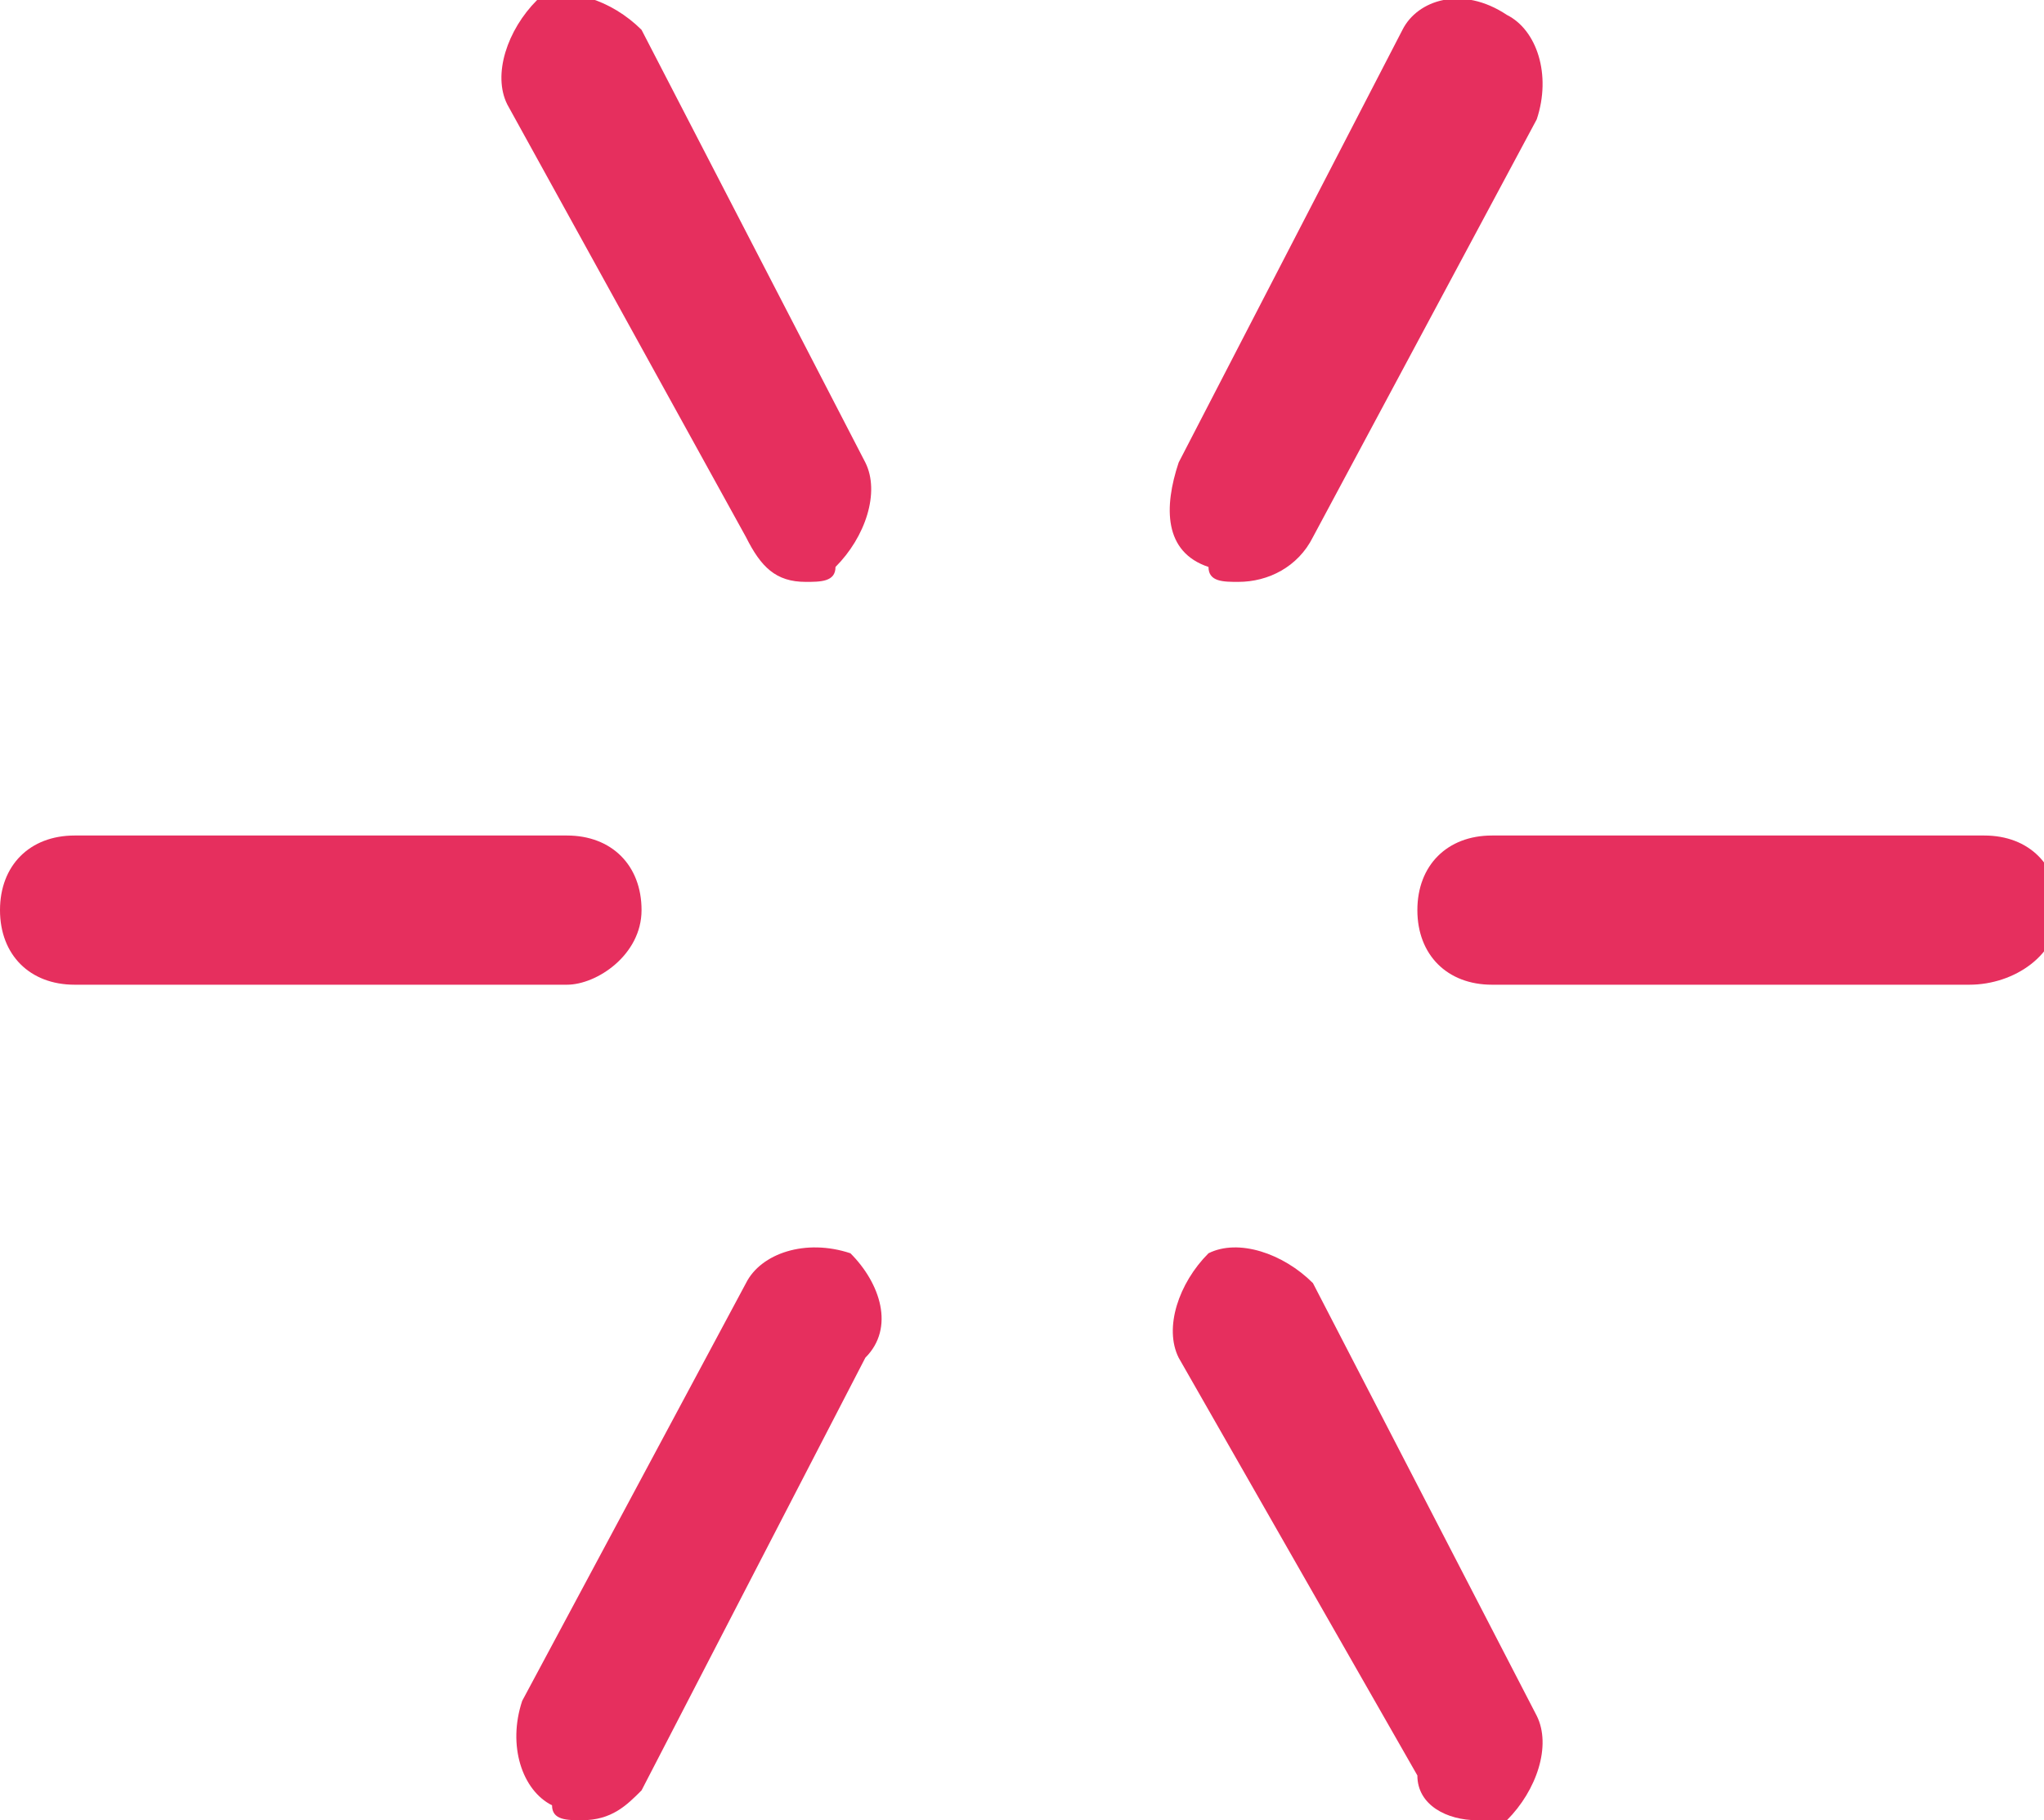 <?xml version="1.0" encoding="utf-8"?>
<!-- Generator: Adobe Illustrator 17.1.0, SVG Export Plug-In . SVG Version: 6.00 Build 0)  -->
<!DOCTYPE svg PUBLIC "-//W3C//DTD SVG 1.1//EN" "http://www.w3.org/Graphics/SVG/1.1/DTD/svg11.dtd">
<svg version="1.1" id="Layer_1" xmlns="http://www.w3.org/2000/svg" xmlns:xlink="http://www.w3.org/1999/xlink" x="0px" y="0px"
	 viewBox="0 0 13.7 12.2" enable-background="new 0 0 13.7 12.2" xml:space="preserve">
<g>
	<defs>
		<rect id="SVGID_1_" y="0" width="13.7" height="12.2"/>
	</defs>
	<clipPath id="SVGID_2_">
		<use xlink:href="#SVGID_1_"  overflow="visible"/>
	</clipPath>
	<path clip-path="url(#SVGID_2_)" fill="#E62F5E" d="M3.8,6.6H0.5C0.2,6.6,0,6.4,0,6.1s0.2-0.5,0.5-0.5h3.3c0.3,0,0.5,0.2,0.5,0.5
		S4,6.6,3.8,6.6z"/>
	<path clip-path="url(#SVGID_2_)" fill="#E62F5E" d="M13.2,6.6H10c-0.3,0-0.5-0.2-0.5-0.5S9.7,5.6,10,5.6h3.3c0.3,0,0.5,0.2,0.5,0.5
		S13.5,6.6,13.2,6.6z"/>
	<path clip-path="url(#SVGID_2_)" fill="#E62F5E" d="M3.9,12.2c-0.1,0-0.2,0-0.2-0.1c-0.2-0.1-0.3-0.4-0.2-0.7L5,8.6
		c0.1-0.2,0.4-0.3,0.7-0.2C5.9,8.6,6,8.9,5.8,9.1L4.3,12C4.2,12.1,4.1,12.2,3.9,12.2z"/>
	<path clip-path="url(#SVGID_2_)" fill="#E62F5E" d="M8.3,3.9c-0.1,0-0.2,0-0.2-0.1C7.8,3.7,7.8,3.4,7.9,3.1l1.5-2.9
		C9.5,0,9.8-0.1,10.1,0.1c0.2,0.1,0.3,0.4,0.2,0.7L8.8,3.6C8.7,3.8,8.5,3.9,8.3,3.9z"/>
	<path clip-path="url(#SVGID_2_)" fill="#E62F5E" d="M9.9,12.2c-0.2,0-0.4-0.1-0.4-0.3L7.9,9.1c-0.1-0.2,0-0.5,0.2-0.7
		c0.2-0.1,0.5,0,0.7,0.2l1.5,2.9c0.1,0.2,0,0.5-0.2,0.7C10,12.2,9.9,12.2,9.9,12.2z"/>
	<path clip-path="url(#SVGID_2_)" fill="#E62F5E" d="M5.4,3.9C5.2,3.9,5.1,3.8,5,3.6L3.4,0.7c-0.1-0.2,0-0.5,0.2-0.7
		c0.2-0.1,0.5,0,0.7,0.2l1.5,2.9c0.1,0.2,0,0.5-0.2,0.7C5.6,3.9,5.5,3.9,5.4,3.9z"/>
</g>
</svg>
